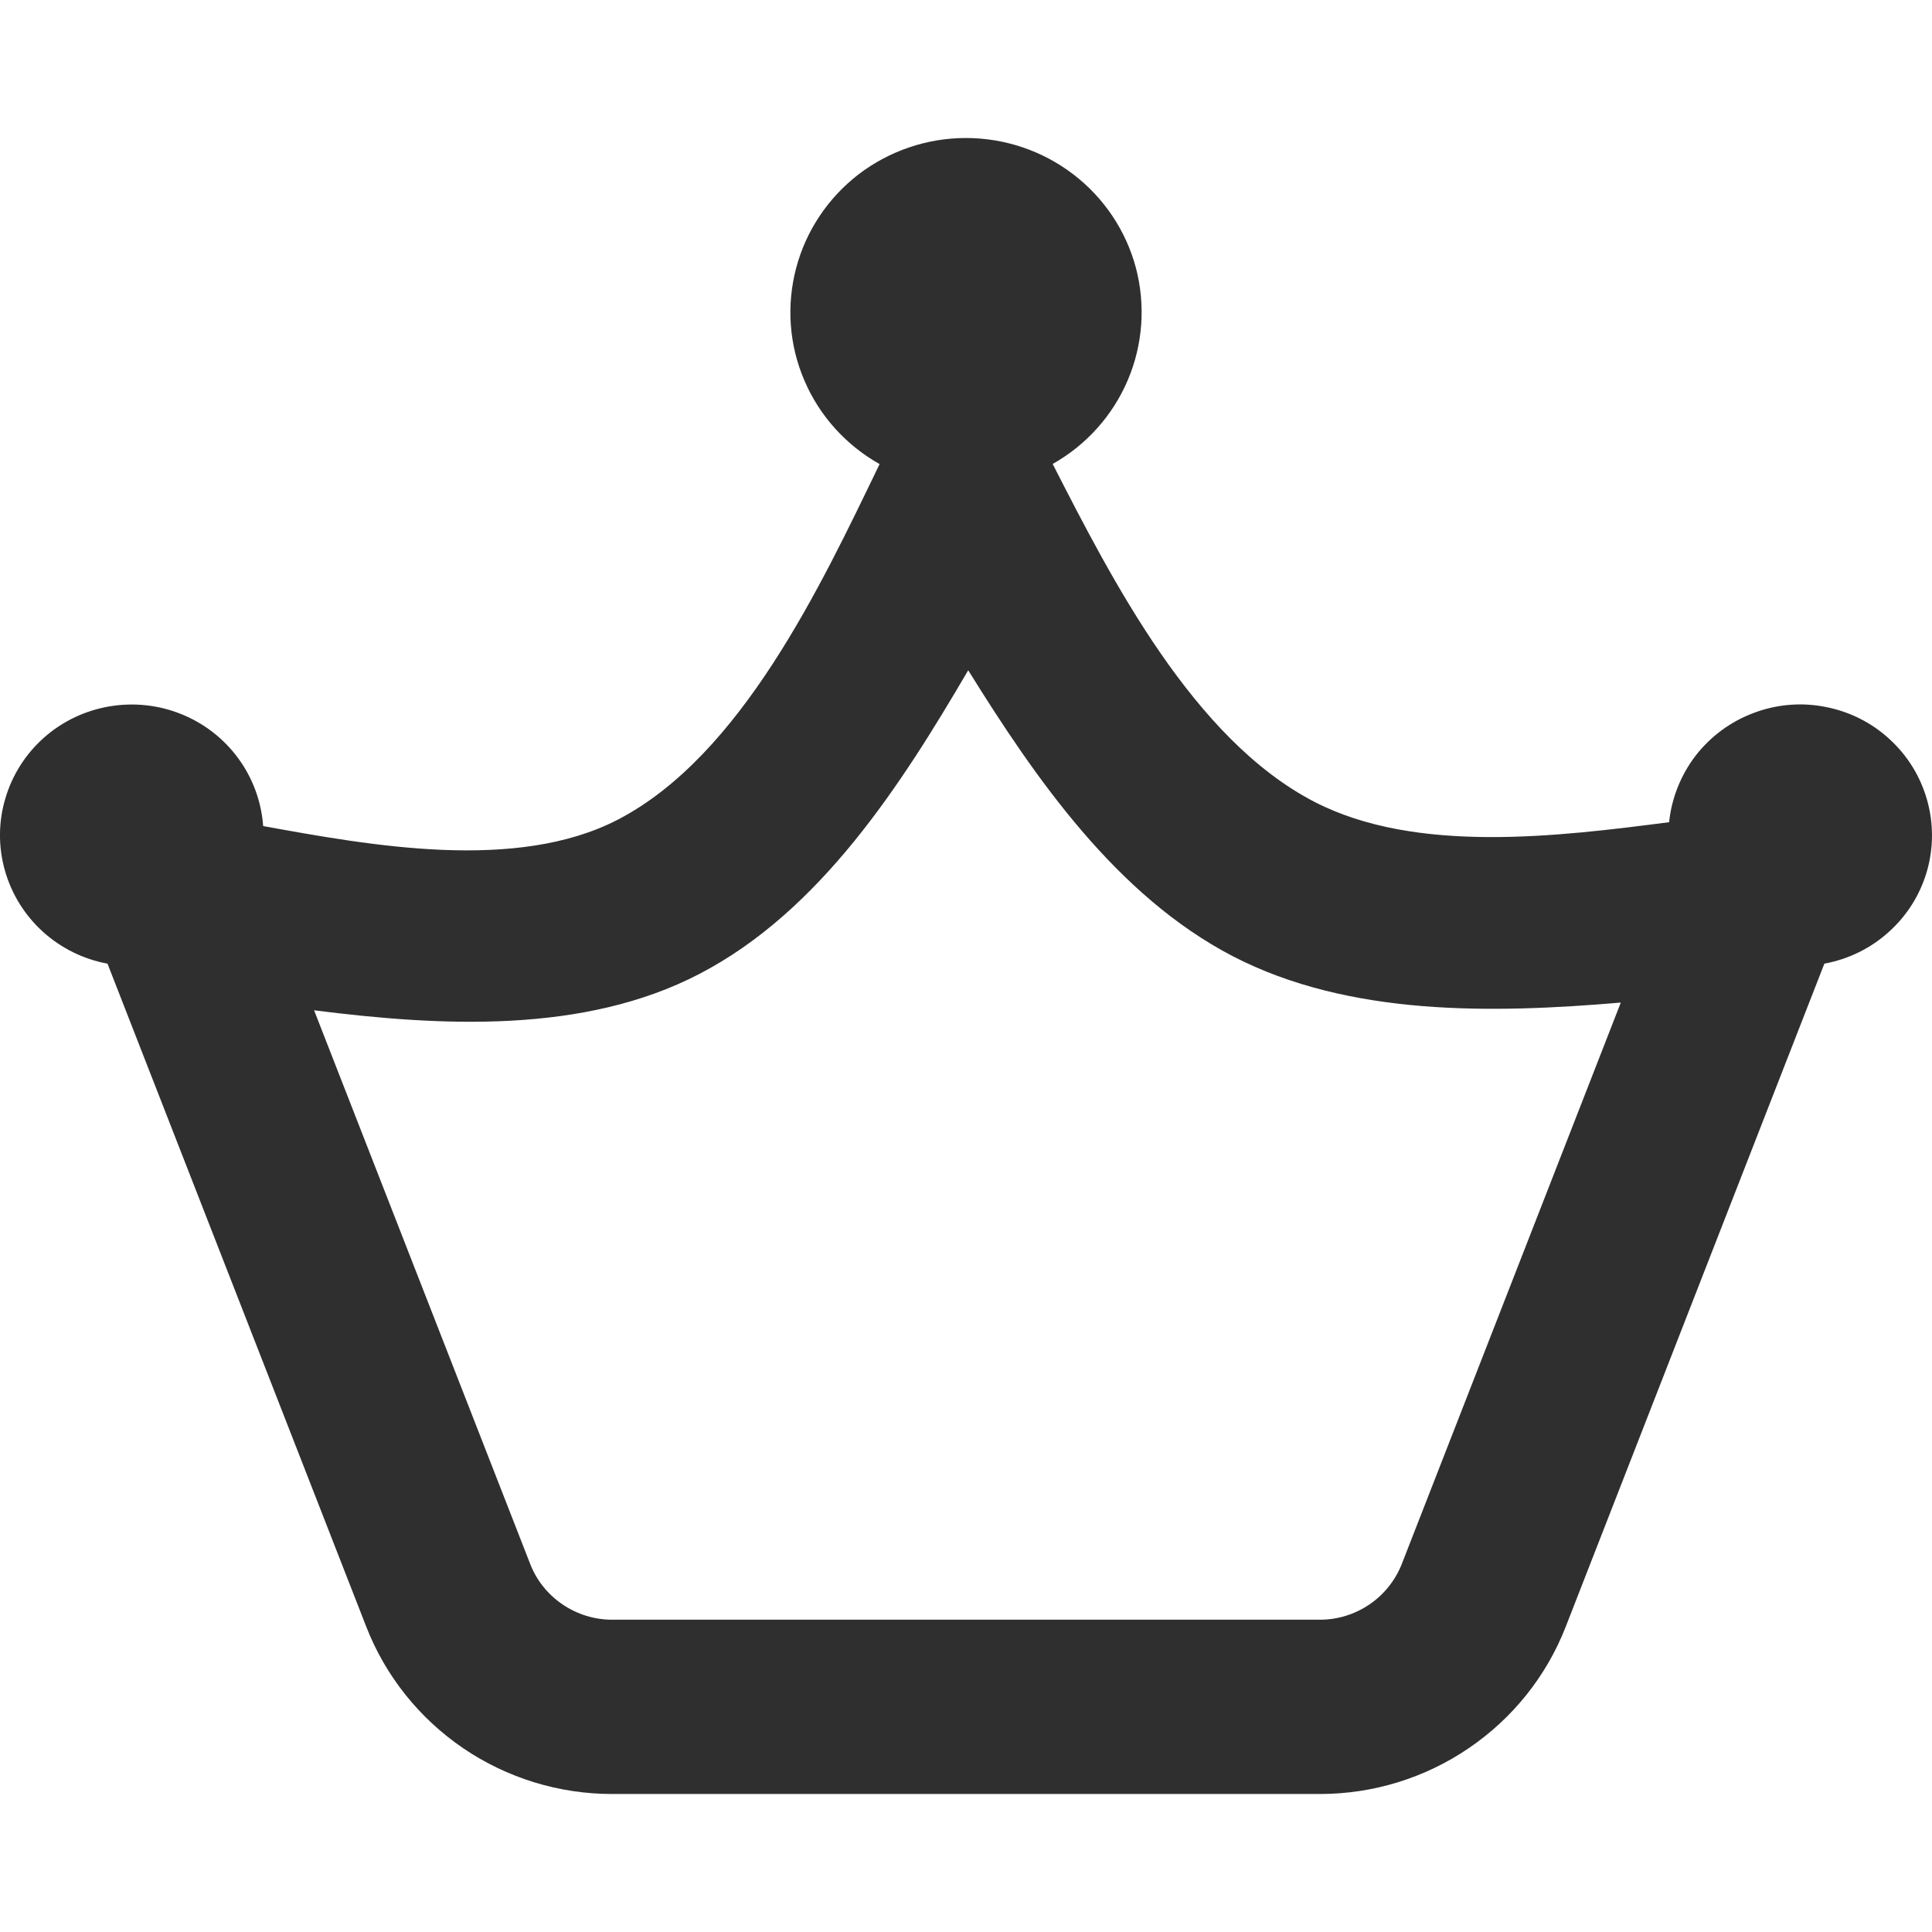 <svg width="14" height="14" viewBox="0 0 14 14" fill="none" xmlns="http://www.w3.org/2000/svg">
<path fill-rule="evenodd" clip-rule="evenodd" d="M7.628 3.362C7.873 3.224 8.064 3.01 8.173 2.753C8.282 2.496 8.302 2.21 8.231 1.94C8.159 1.671 7.999 1.432 7.776 1.262C7.553 1.092 7.28 1 6.999 1C6.718 1 6.445 1.093 6.222 1.263C6 1.434 5.84 1.673 5.769 1.943C5.698 2.213 5.718 2.498 5.828 2.755C5.937 3.012 6.13 3.226 6.374 3.363L6.368 3.375C5.951 4.238 5.372 5.475 4.478 5.939C3.743 6.32 2.69 6.128 1.907 5.986C1.894 5.809 1.832 5.639 1.727 5.496C1.623 5.353 1.479 5.241 1.314 5.175C1.149 5.108 0.968 5.089 0.792 5.119C0.616 5.149 0.452 5.227 0.319 5.345C0.186 5.463 0.089 5.615 0.039 5.785C-0.012 5.955 -0.013 6.136 0.035 6.306C0.083 6.477 0.178 6.631 0.31 6.751C0.441 6.87 0.604 6.951 0.779 6.983L2.655 11.79C2.794 12.146 3.039 12.452 3.356 12.668C3.674 12.884 4.05 13 4.435 13H9.565C9.95 13 10.326 12.884 10.643 12.668C10.961 12.452 11.206 12.146 11.345 11.79L13.22 6.983C13.394 6.951 13.556 6.872 13.687 6.753C13.819 6.635 13.914 6.483 13.963 6.314C14.012 6.144 14.012 5.965 13.964 5.796C13.916 5.626 13.822 5.474 13.691 5.355C13.561 5.235 13.399 5.155 13.225 5.122C13.051 5.088 12.871 5.104 12.706 5.167C12.54 5.229 12.395 5.337 12.287 5.476C12.18 5.616 12.113 5.783 12.095 5.958C11.294 6.061 10.261 6.192 9.522 5.809C8.646 5.354 8.058 4.203 7.628 3.362ZM7.016 4.857C7.505 5.644 8.091 6.491 8.933 6.929C9.777 7.366 10.816 7.344 11.745 7.265L10.158 11.333C10.111 11.452 10.03 11.554 9.924 11.626C9.818 11.698 9.693 11.737 9.565 11.737H4.435C4.307 11.737 4.182 11.698 4.076 11.626C3.97 11.554 3.888 11.452 3.842 11.333L2.276 7.321C3.192 7.437 4.228 7.494 5.067 7.058C5.944 6.603 6.531 5.686 7.016 4.857Z" fill="#2F2F2F"/>
</svg>
